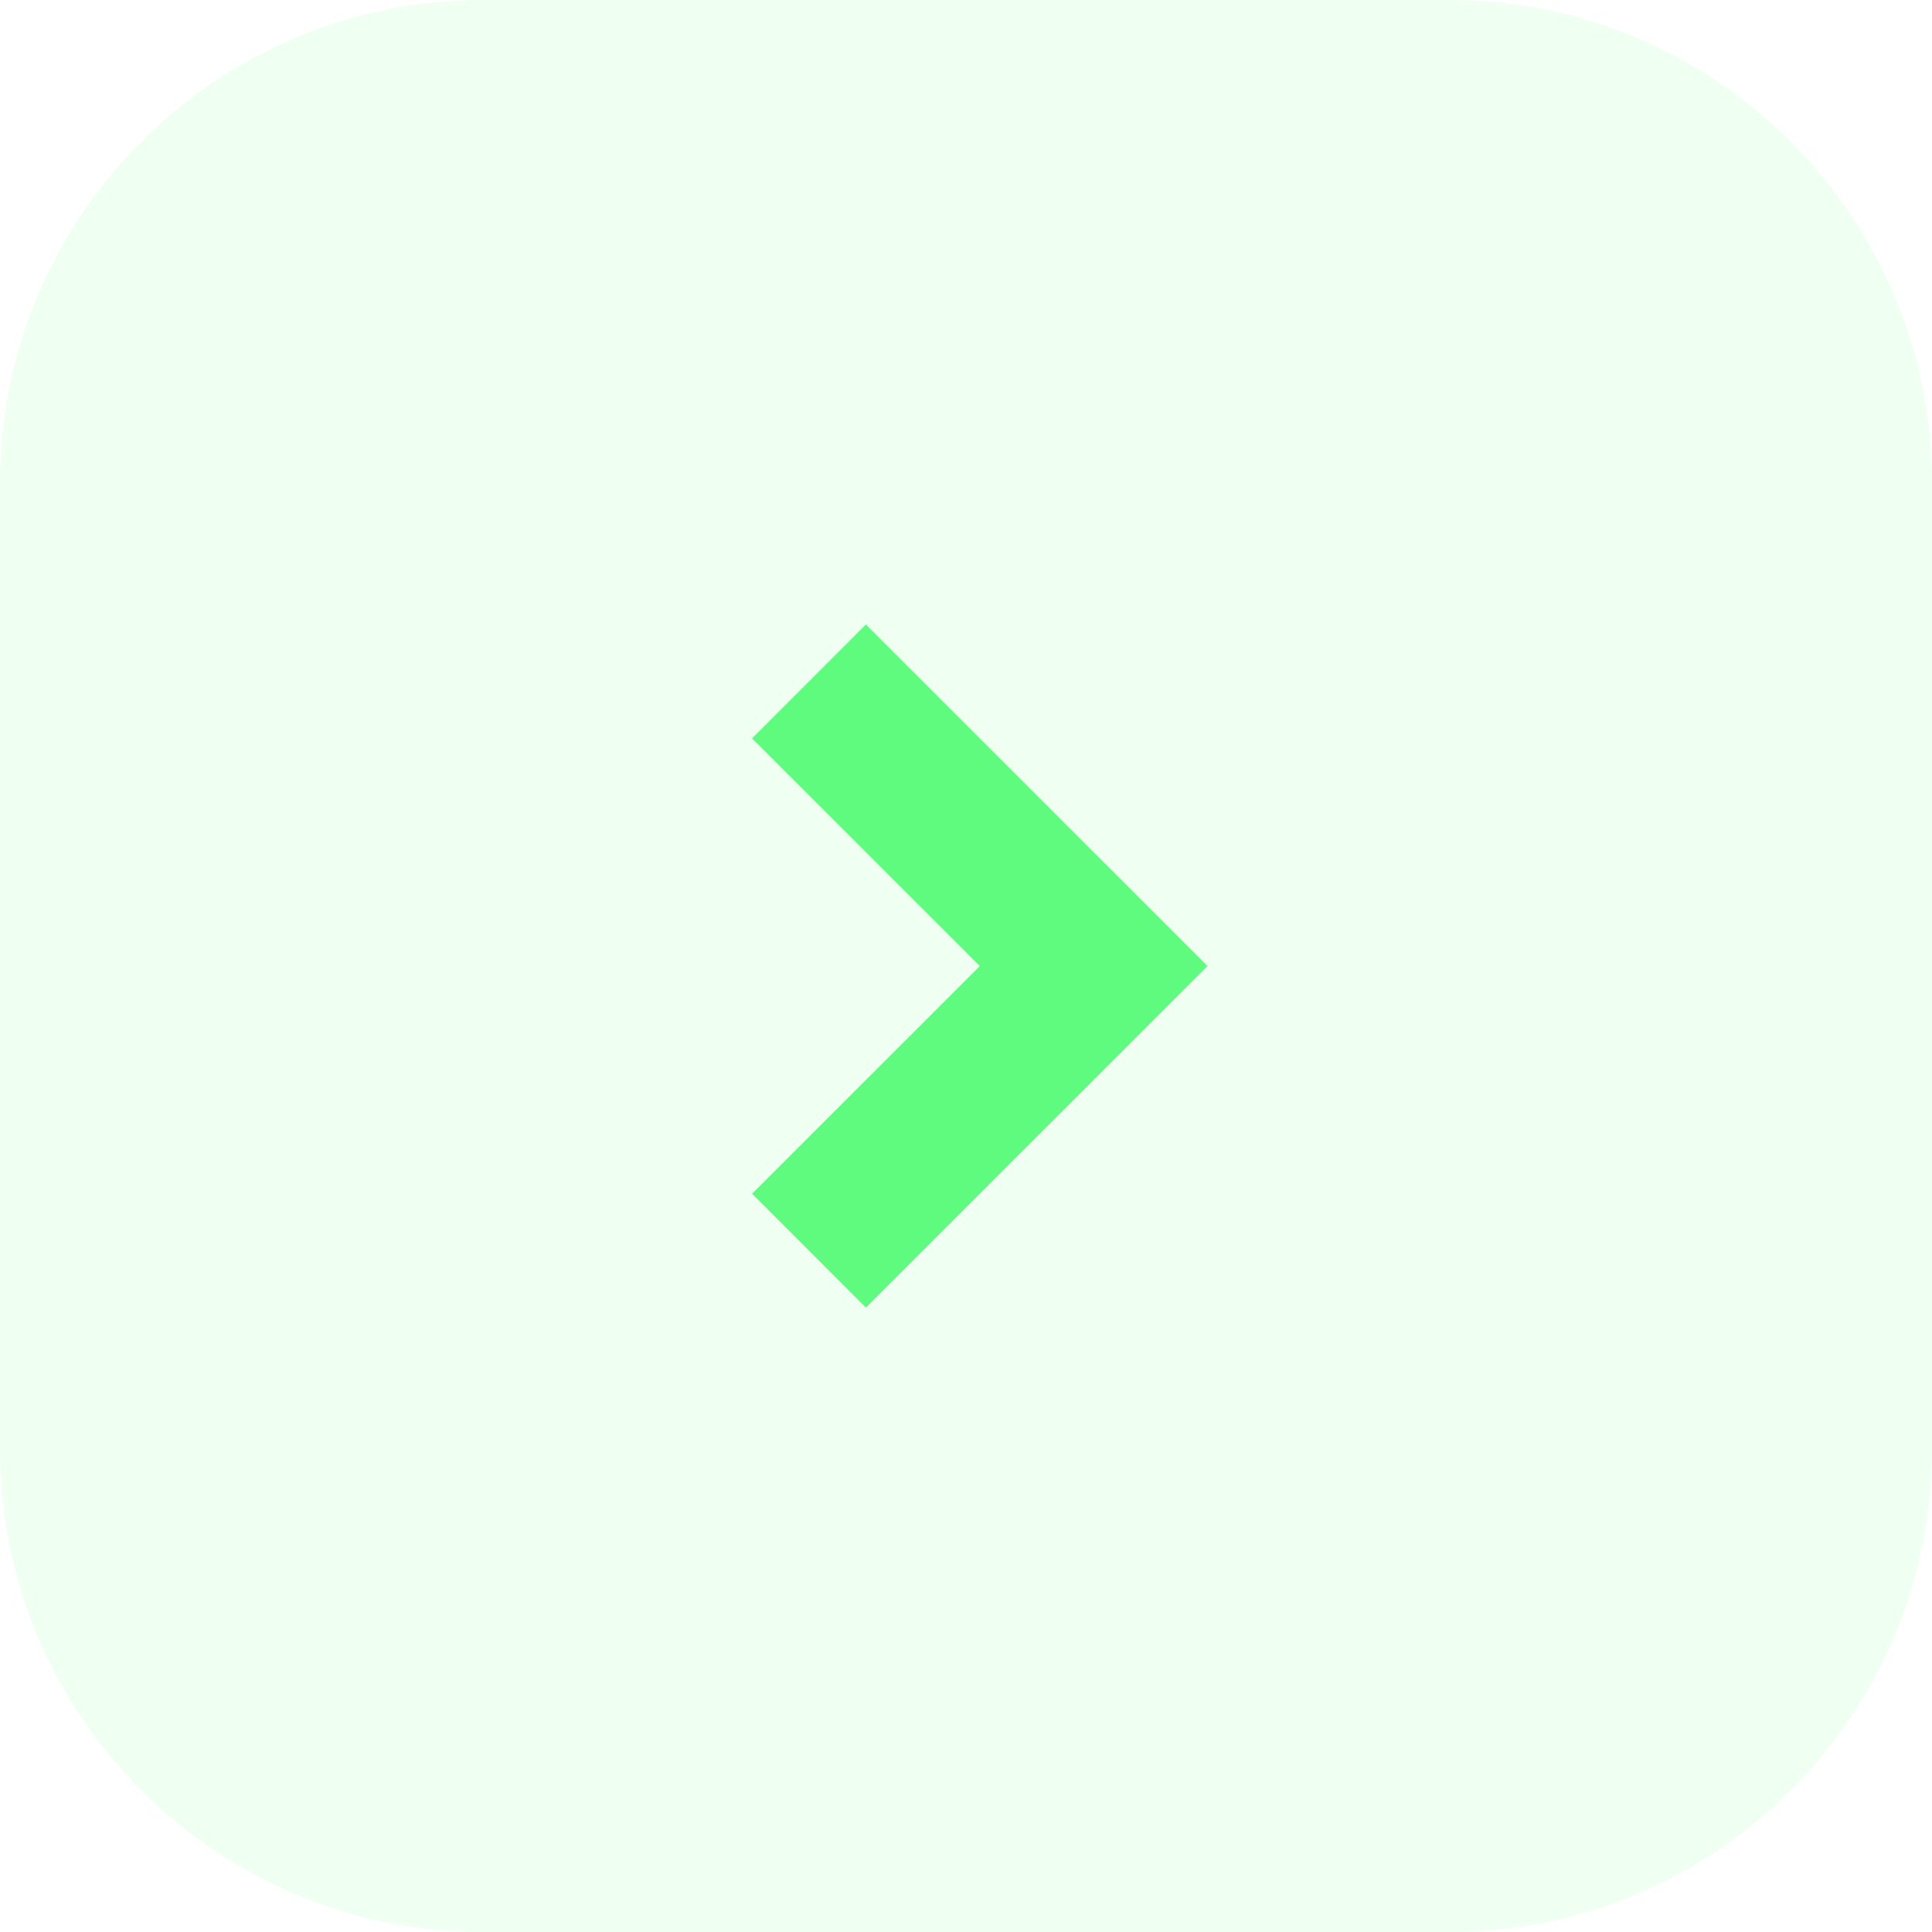 <svg width="32" height="32" viewBox="0 0 32 32" fill="none" xmlns="http://www.w3.org/2000/svg">
<path d="M0 8C0 3.582 3.582 0 8 0H24C28.418 0 32 3.582 32 8V24C32 28.418 28.418 32 24 32H8C3.582 32 0 28.418 0 24V8Z" fill="#5EFB7E" fill-opacity="0.1"/>
<path d="M16.229 16.001L12.457 12.23L14.342 10.344L20 16.001L14.342 21.658L12.457 19.772L16.229 16.001Z" fill="#5EFB7E"/>
</svg>
